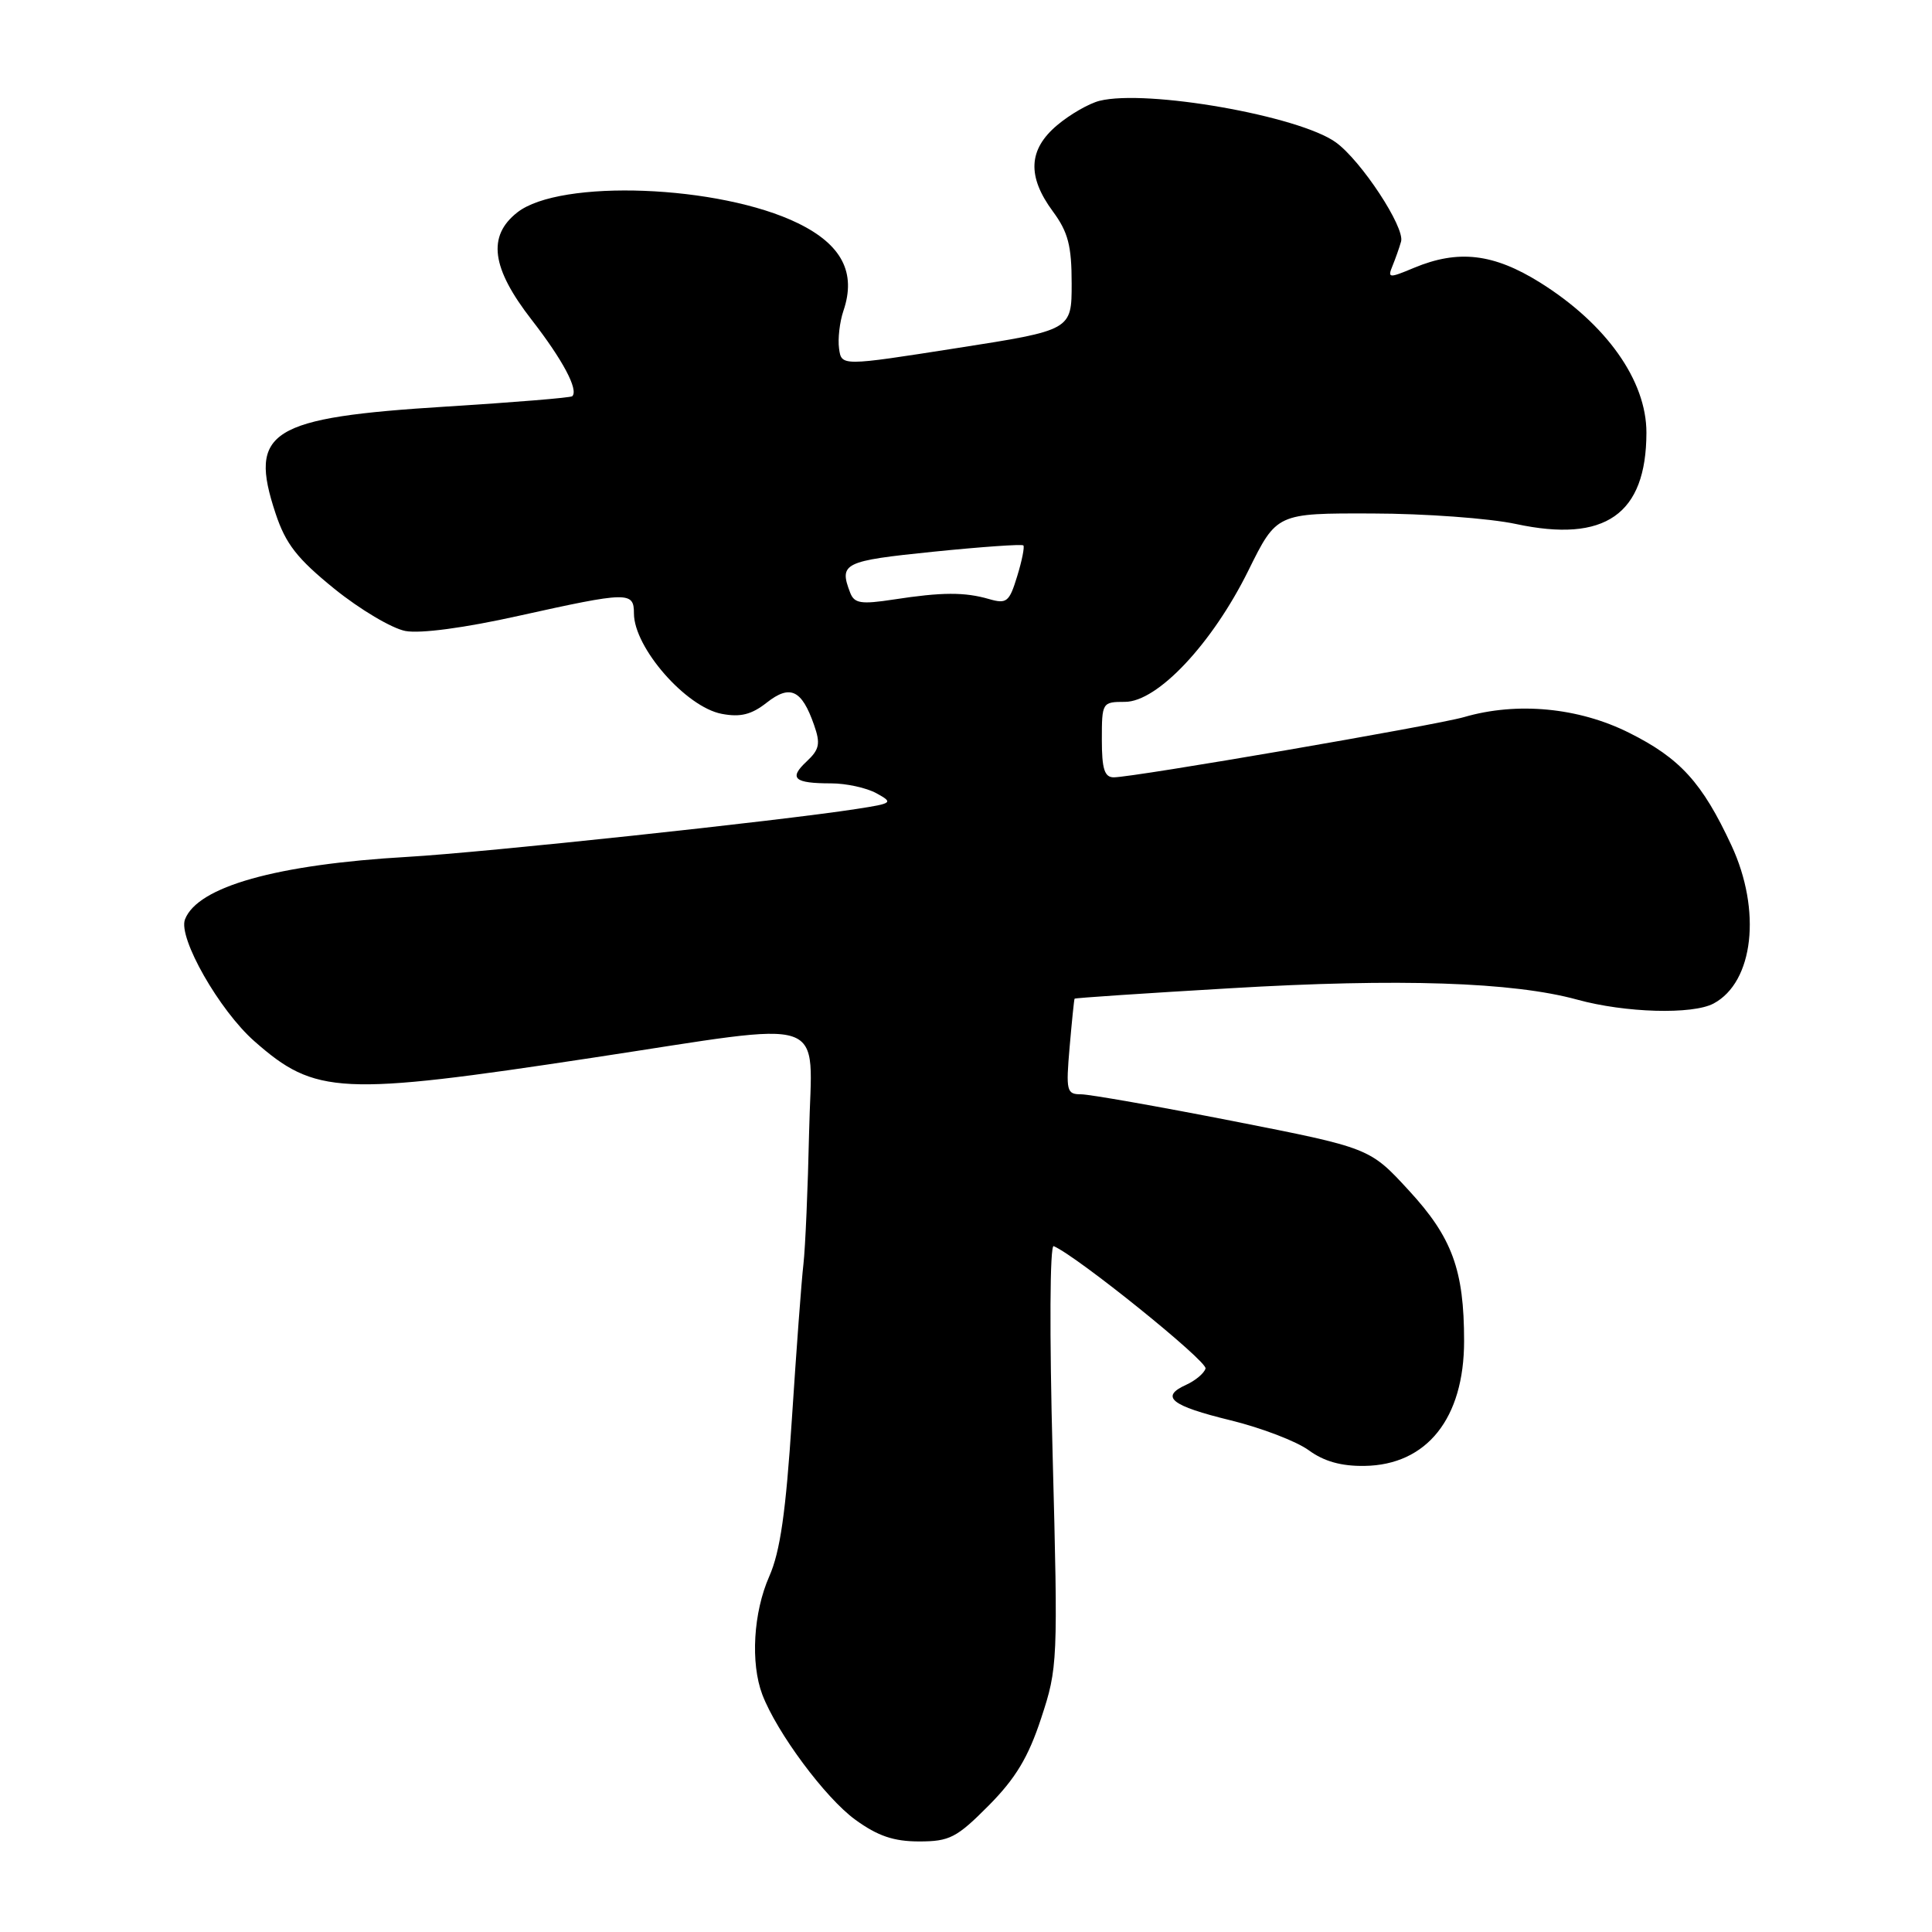 <?xml version="1.0" encoding="UTF-8" standalone="no"?>
<!DOCTYPE svg PUBLIC "-//W3C//DTD SVG 1.1//EN" "http://www.w3.org/Graphics/SVG/1.1/DTD/svg11.dtd" >
<svg xmlns="http://www.w3.org/2000/svg" xmlns:xlink="http://www.w3.org/1999/xlink" version="1.1" viewBox="0 0 256 256">
 <g >
 <path fill="currentColor"
d=" M 131.00 239.25 C 134.57 235.65 136.26 232.85 137.96 227.67 C 140.16 221.00 140.20 220.22 139.48 192.80 C 139.05 176.70 139.11 164.91 139.62 165.12 C 142.76 166.47 160.04 180.40 159.74 181.34 C 159.54 181.98 158.39 182.94 157.18 183.49 C 153.66 185.08 155.14 186.27 163.06 188.20 C 167.15 189.20 171.81 190.99 173.42 192.17 C 175.43 193.64 177.73 194.29 180.81 194.24 C 189.07 194.12 194.00 187.94 194.00 177.69 C 194.00 168.27 192.42 163.96 186.67 157.73 C 181.50 152.11 181.50 152.11 163.39 148.55 C 153.43 146.60 144.36 145.00 143.24 145.00 C 141.33 145.00 141.23 144.56 141.73 138.75 C 142.03 135.31 142.32 132.42 142.39 132.33 C 142.46 132.23 151.73 131.61 163.01 130.95 C 185.41 129.62 200.48 130.12 209.00 132.46 C 215.36 134.21 224.27 134.46 227.06 132.97 C 232.37 130.13 233.44 120.64 229.42 112.01 C 225.55 103.69 222.62 100.47 215.85 97.09 C 209.17 93.75 201.02 92.97 193.99 95.02 C 190.22 96.11 150.19 103.00 147.58 103.00 C 146.35 103.00 146.00 101.90 146.00 98.00 C 146.00 93.09 146.05 93.00 149.06 93.00 C 153.38 93.00 160.63 85.28 165.41 75.61 C 169.17 68.00 169.17 68.00 181.84 68.04 C 188.80 68.05 197.36 68.68 200.86 69.43 C 212.69 71.97 218.14 68.16 218.16 57.34 C 218.17 50.44 212.86 42.94 204.07 37.44 C 197.90 33.59 193.23 33.04 187.36 35.49 C 184.04 36.88 183.84 36.87 184.51 35.24 C 184.90 34.28 185.42 32.83 185.65 32.00 C 186.17 30.12 180.35 21.27 177.00 18.86 C 172.12 15.34 151.93 11.80 145.69 13.36 C 144.30 13.71 141.77 15.16 140.08 16.59 C 136.26 19.80 136.08 23.36 139.50 28.00 C 141.53 30.75 142.00 32.55 142.00 37.57 C 142.00 43.75 142.00 43.75 126.75 46.13 C 111.50 48.52 111.50 48.52 111.18 46.19 C 111.00 44.91 111.26 42.65 111.76 41.18 C 113.48 36.13 111.54 32.41 105.74 29.58 C 95.35 24.50 74.21 23.69 68.54 28.15 C 64.55 31.29 65.11 35.51 70.45 42.38 C 74.57 47.69 76.68 51.65 75.83 52.50 C 75.64 52.70 68.15 53.31 59.19 53.87 C 35.72 55.33 32.88 57.10 36.52 68.05 C 37.86 72.08 39.37 74.02 44.32 78.03 C 47.70 80.76 51.93 83.27 53.72 83.61 C 55.70 83.98 61.57 83.20 68.73 81.60 C 83.25 78.38 84.00 78.37 84.00 81.28 C 84.00 85.81 90.90 93.70 95.64 94.59 C 98.11 95.06 99.58 94.69 101.60 93.10 C 104.70 90.66 106.24 91.39 107.87 96.07 C 108.74 98.55 108.58 99.31 106.88 100.90 C 104.48 103.14 105.22 103.80 110.13 103.80 C 112.12 103.80 114.82 104.39 116.13 105.11 C 118.40 106.36 118.29 106.45 113.50 107.19 C 103.25 108.78 64.13 112.96 54.00 113.54 C 36.65 114.54 26.18 117.48 24.51 121.83 C 23.58 124.26 29.07 133.89 33.71 137.97 C 41.78 145.08 45.04 145.24 78.50 140.16 C 110.60 135.30 107.55 134.25 107.21 150.02 C 107.05 157.43 106.71 165.30 106.46 167.50 C 106.20 169.70 105.52 178.93 104.93 188.00 C 104.13 200.35 103.38 205.60 101.93 208.88 C 99.82 213.66 99.43 220.36 101.01 224.54 C 102.94 229.59 109.37 238.25 113.33 241.12 C 116.30 243.28 118.43 244.00 121.79 244.00 C 125.82 244.00 126.77 243.51 131.00 239.25 Z  M 112.65 78.53 C 111.15 74.62 111.78 74.32 123.63 73.11 C 130.03 72.46 135.42 72.08 135.60 72.27 C 135.78 72.45 135.42 74.29 134.78 76.36 C 133.74 79.77 133.39 80.05 131.06 79.38 C 127.82 78.44 124.82 78.45 118.40 79.44 C 114.08 80.10 113.20 79.96 112.65 78.53 Z "/>
</g>
</svg>